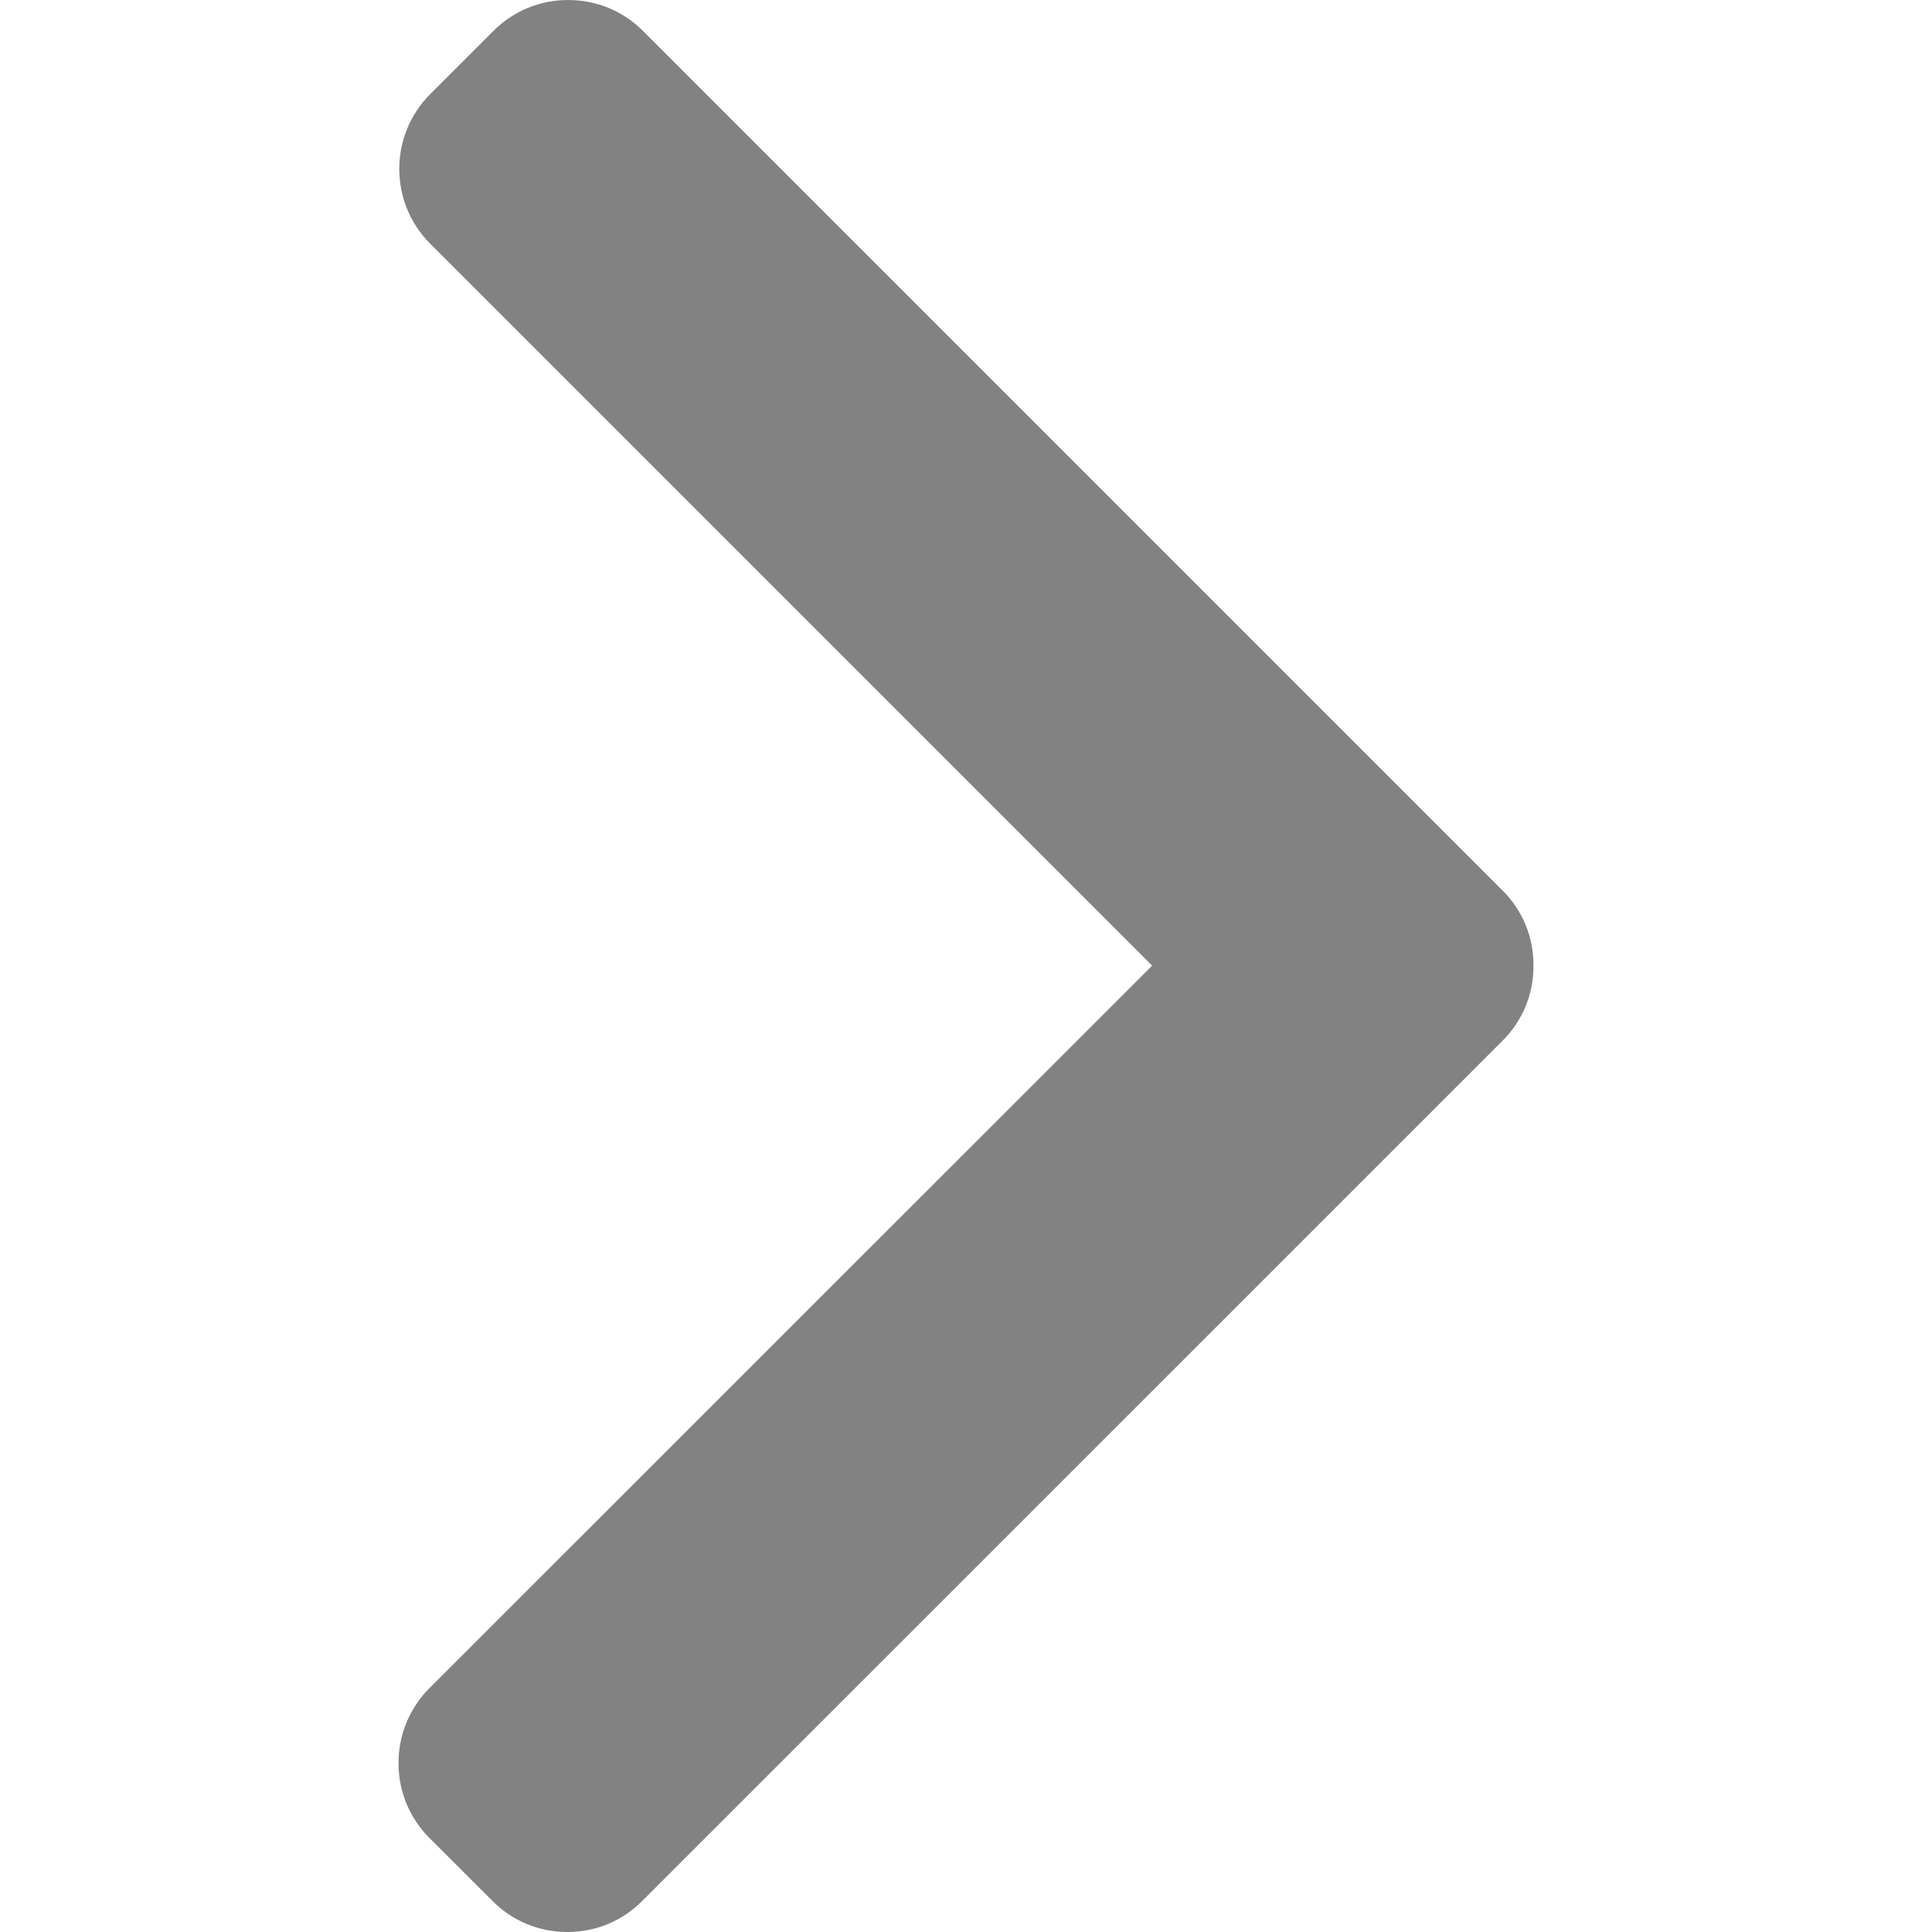 <svg width="15" height="15" viewBox="0 0 15 15" fill="none" xmlns="http://www.w3.org/2000/svg">
<path d="M11.667 6.915L4.992 0.24C4.837 0.085 4.631 0 4.411 0C4.192 0 3.986 0.085 3.831 0.24L3.34 0.731C3.02 1.051 3.02 1.572 3.34 1.892L8.945 7.497L3.333 13.108C3.179 13.263 3.094 13.469 3.094 13.688C3.094 13.908 3.179 14.114 3.333 14.269L3.825 14.76C3.979 14.915 4.185 15 4.405 15C4.625 15 4.831 14.915 4.985 14.76L11.667 8.079C11.822 7.924 11.907 7.717 11.906 7.497C11.907 7.276 11.822 7.07 11.667 6.915Z" fill="#828282"/>
</svg>
